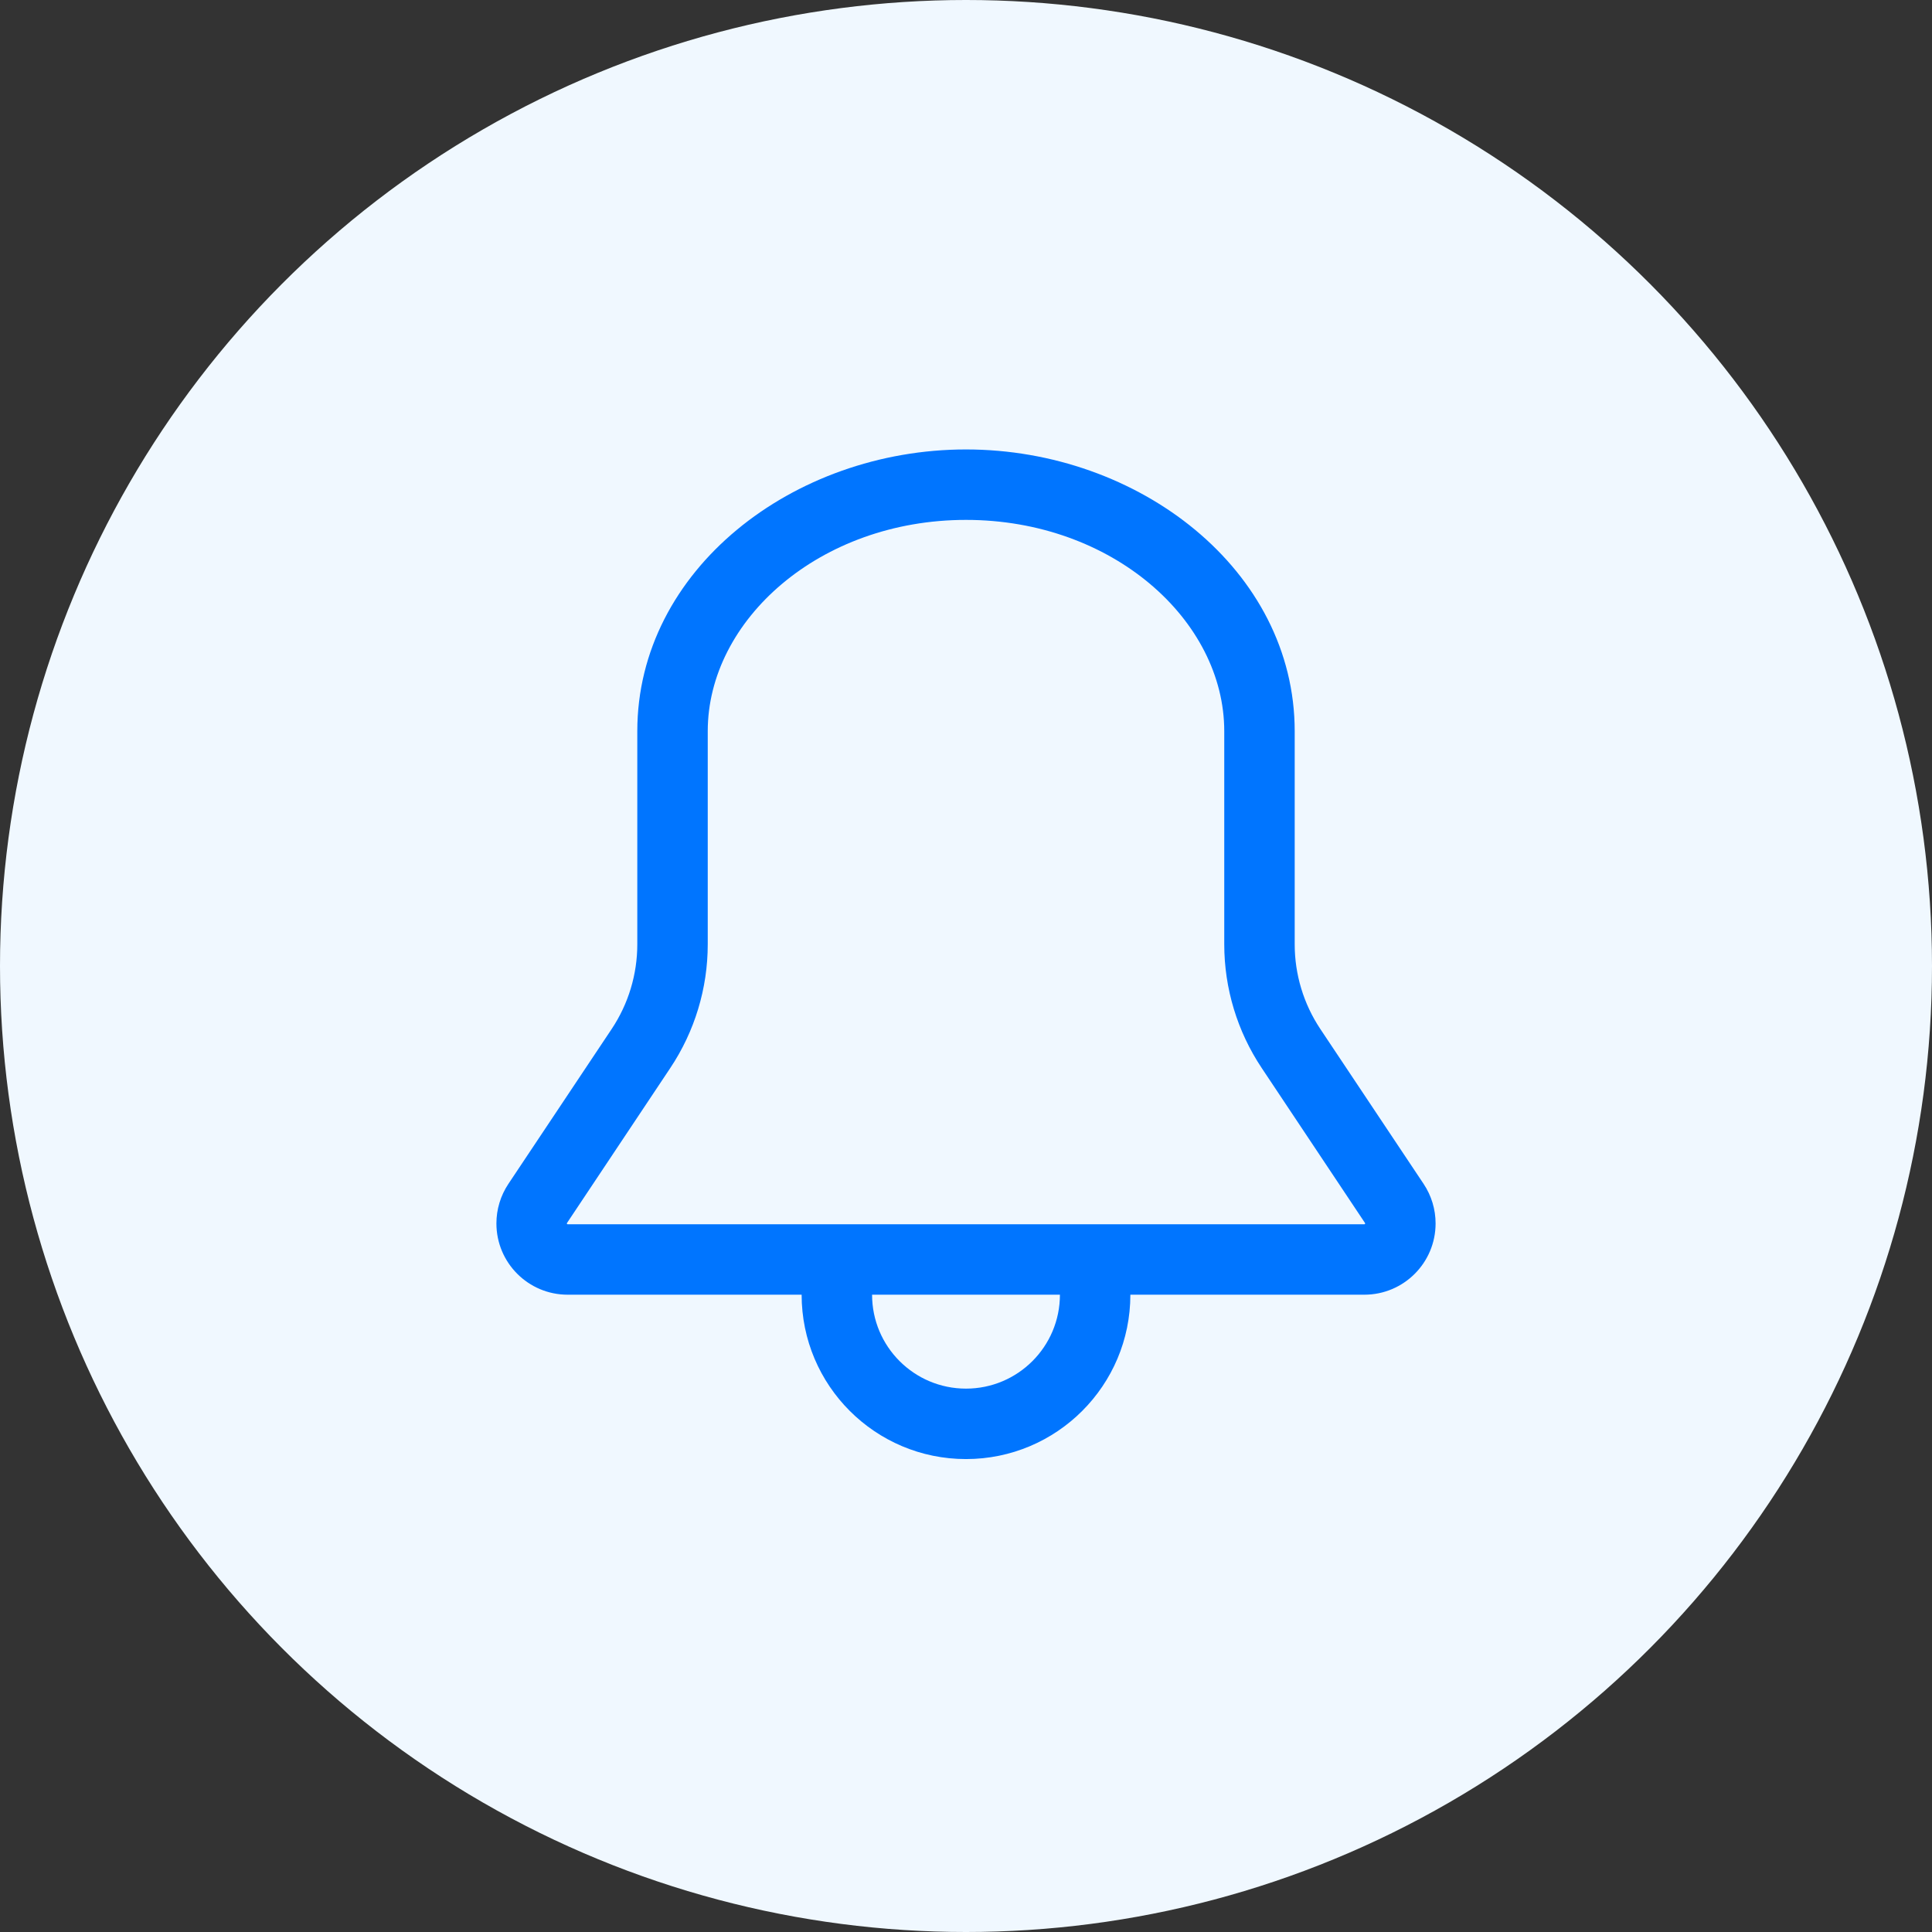 <svg width="52" height="52" viewBox="0 0 52 52" fill="none" xmlns="http://www.w3.org/2000/svg">
<rect x="0" y="0" width="52" height="52" fill="#333333" stroke="none"/>
<circle cx="26" cy="26" r="26" fill="#F0F8FF"/>
<path fill-rule="evenodd" clip-rule="evenodd" d="M26 12.097C21.347 12.097 17.153 15.34 17.153 19.681V25.417C17.153 26.228 16.913 27.021 16.463 27.696L13.683 31.865C13.473 32.18 13.361 32.55 13.361 32.929C13.361 33.989 14.22 34.847 15.279 34.847H21.576C21.576 37.29 23.557 39.271 26 39.271C28.443 39.271 30.424 37.29 30.424 34.847H36.721C37.78 34.847 38.639 33.989 38.639 32.929C38.639 32.55 38.527 32.18 38.317 31.865L35.537 27.696C35.087 27.021 34.847 26.228 34.847 25.417V19.681C34.847 15.34 30.653 12.097 26 12.097ZM19.049 19.681C19.049 16.692 22.06 13.993 26 13.993C29.94 13.993 32.951 16.692 32.951 19.681V25.417C32.951 26.602 33.302 27.761 33.96 28.747L36.739 32.917C36.742 32.92 36.743 32.925 36.743 32.929C36.743 32.934 36.742 32.938 36.742 32.938C36.742 32.938 36.739 32.942 36.736 32.945C36.734 32.948 36.729 32.95 36.729 32.95C36.729 32.95 36.726 32.951 36.721 32.951H15.279C15.274 32.951 15.271 32.95 15.271 32.95C15.271 32.95 15.266 32.948 15.263 32.945C15.261 32.942 15.258 32.938 15.258 32.938C15.258 32.938 15.257 32.934 15.257 32.929C15.257 32.925 15.258 32.92 15.261 32.917L18.04 28.747C18.698 27.761 19.049 26.602 19.049 25.417V19.681ZM28.528 34.847H23.472C23.472 36.243 24.604 37.375 26 37.375C27.396 37.375 28.528 36.243 28.528 34.847Z" fill="#0075ff"/>
</svg>
